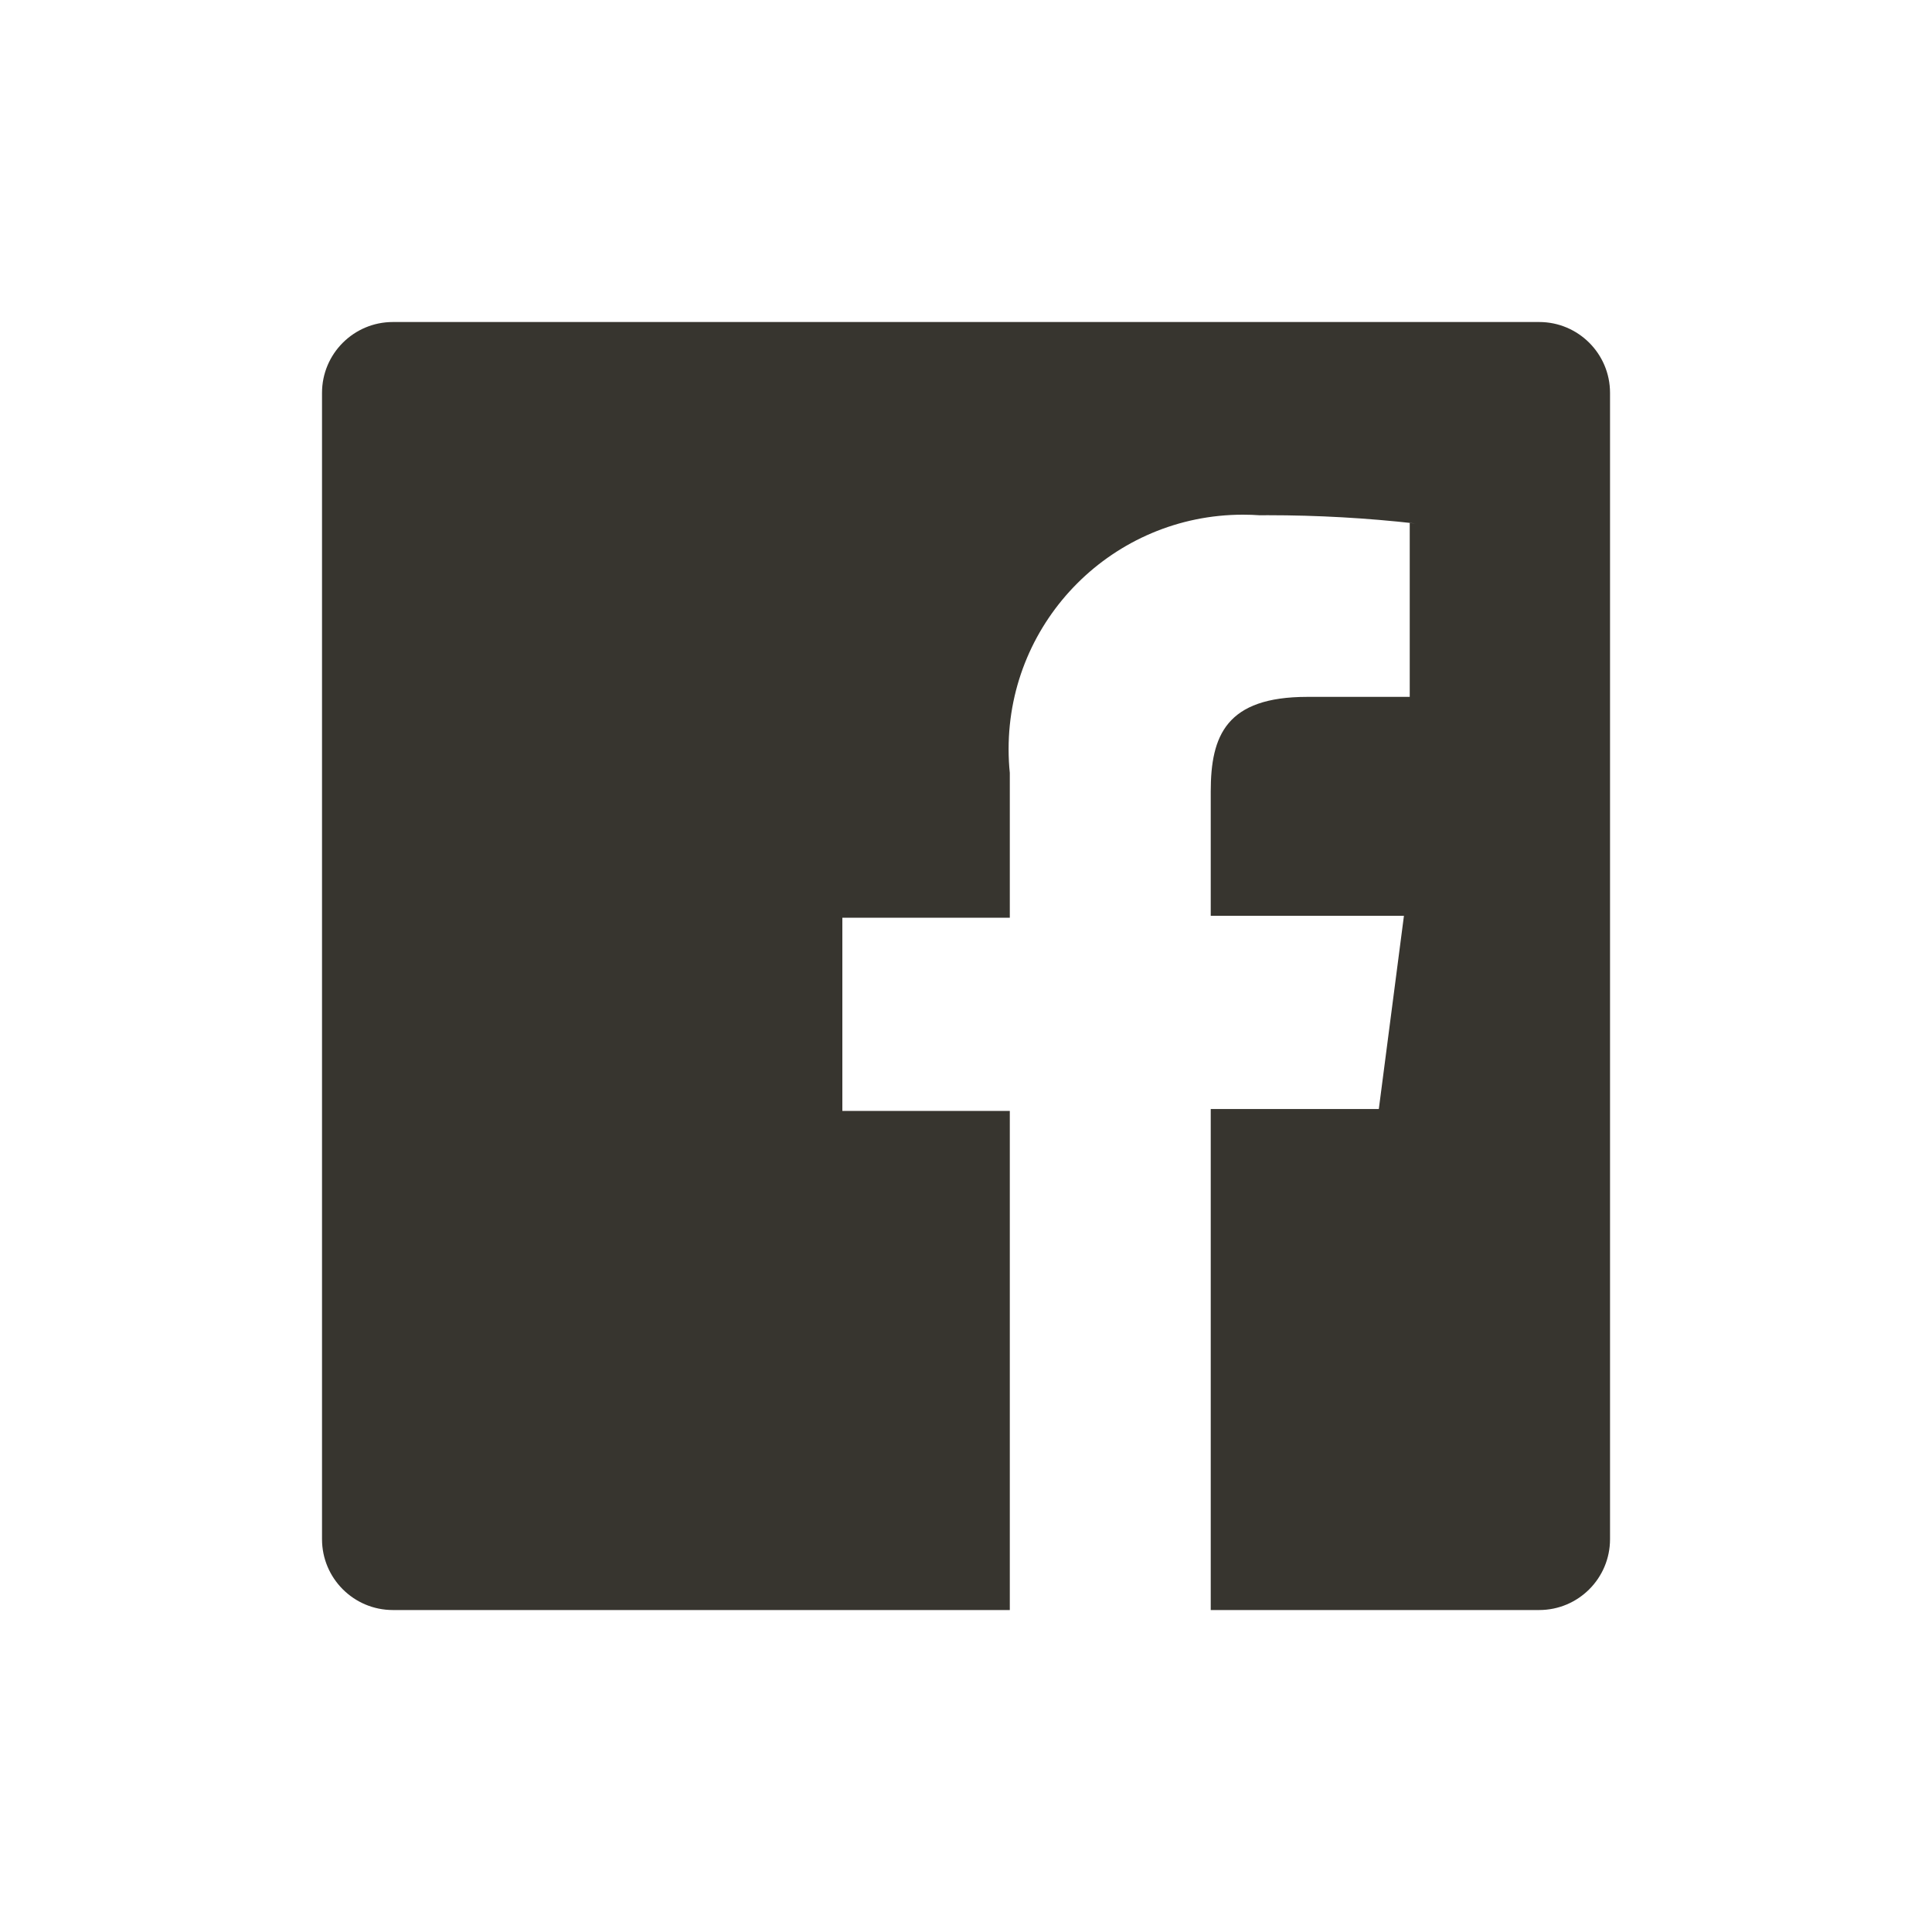 <!-- Generated by IcoMoon.io -->
<svg version="1.1" xmlns="http://www.w3.org/2000/svg" width="40" height="40" viewBox="0 0 40 40">
<title>facebook</title>
<path fill="#37352f" d="M31.867 6.667h-23.733c-0.81 0-1.467 0.657-1.467 1.467v0 23.733c0 0.81 0.657 1.467 1.467 1.467h12.773v-10.333h-3.467v-4h3.467v-3c-0.016-0.148-0.025-0.319-0.025-0.492 0-2.68 2.173-4.853 4.853-4.853 0.121 0 0.242 0.004 0.361 0.013l-0.016-0.001c0.049-0 0.108-0.001 0.166-0.001 1.036 0 2.058 0.058 3.064 0.172l-0.123-0.011v3.6h-2.12c-1.68 0-2 0.8-2 1.96v2.573h4l-0.52 4h-3.48v10.373h6.8c0.81 0 1.467-0.657 1.467-1.467v0-23.733c0-0.81-0.657-1.467-1.467-1.467v0z"></path>
</svg>
